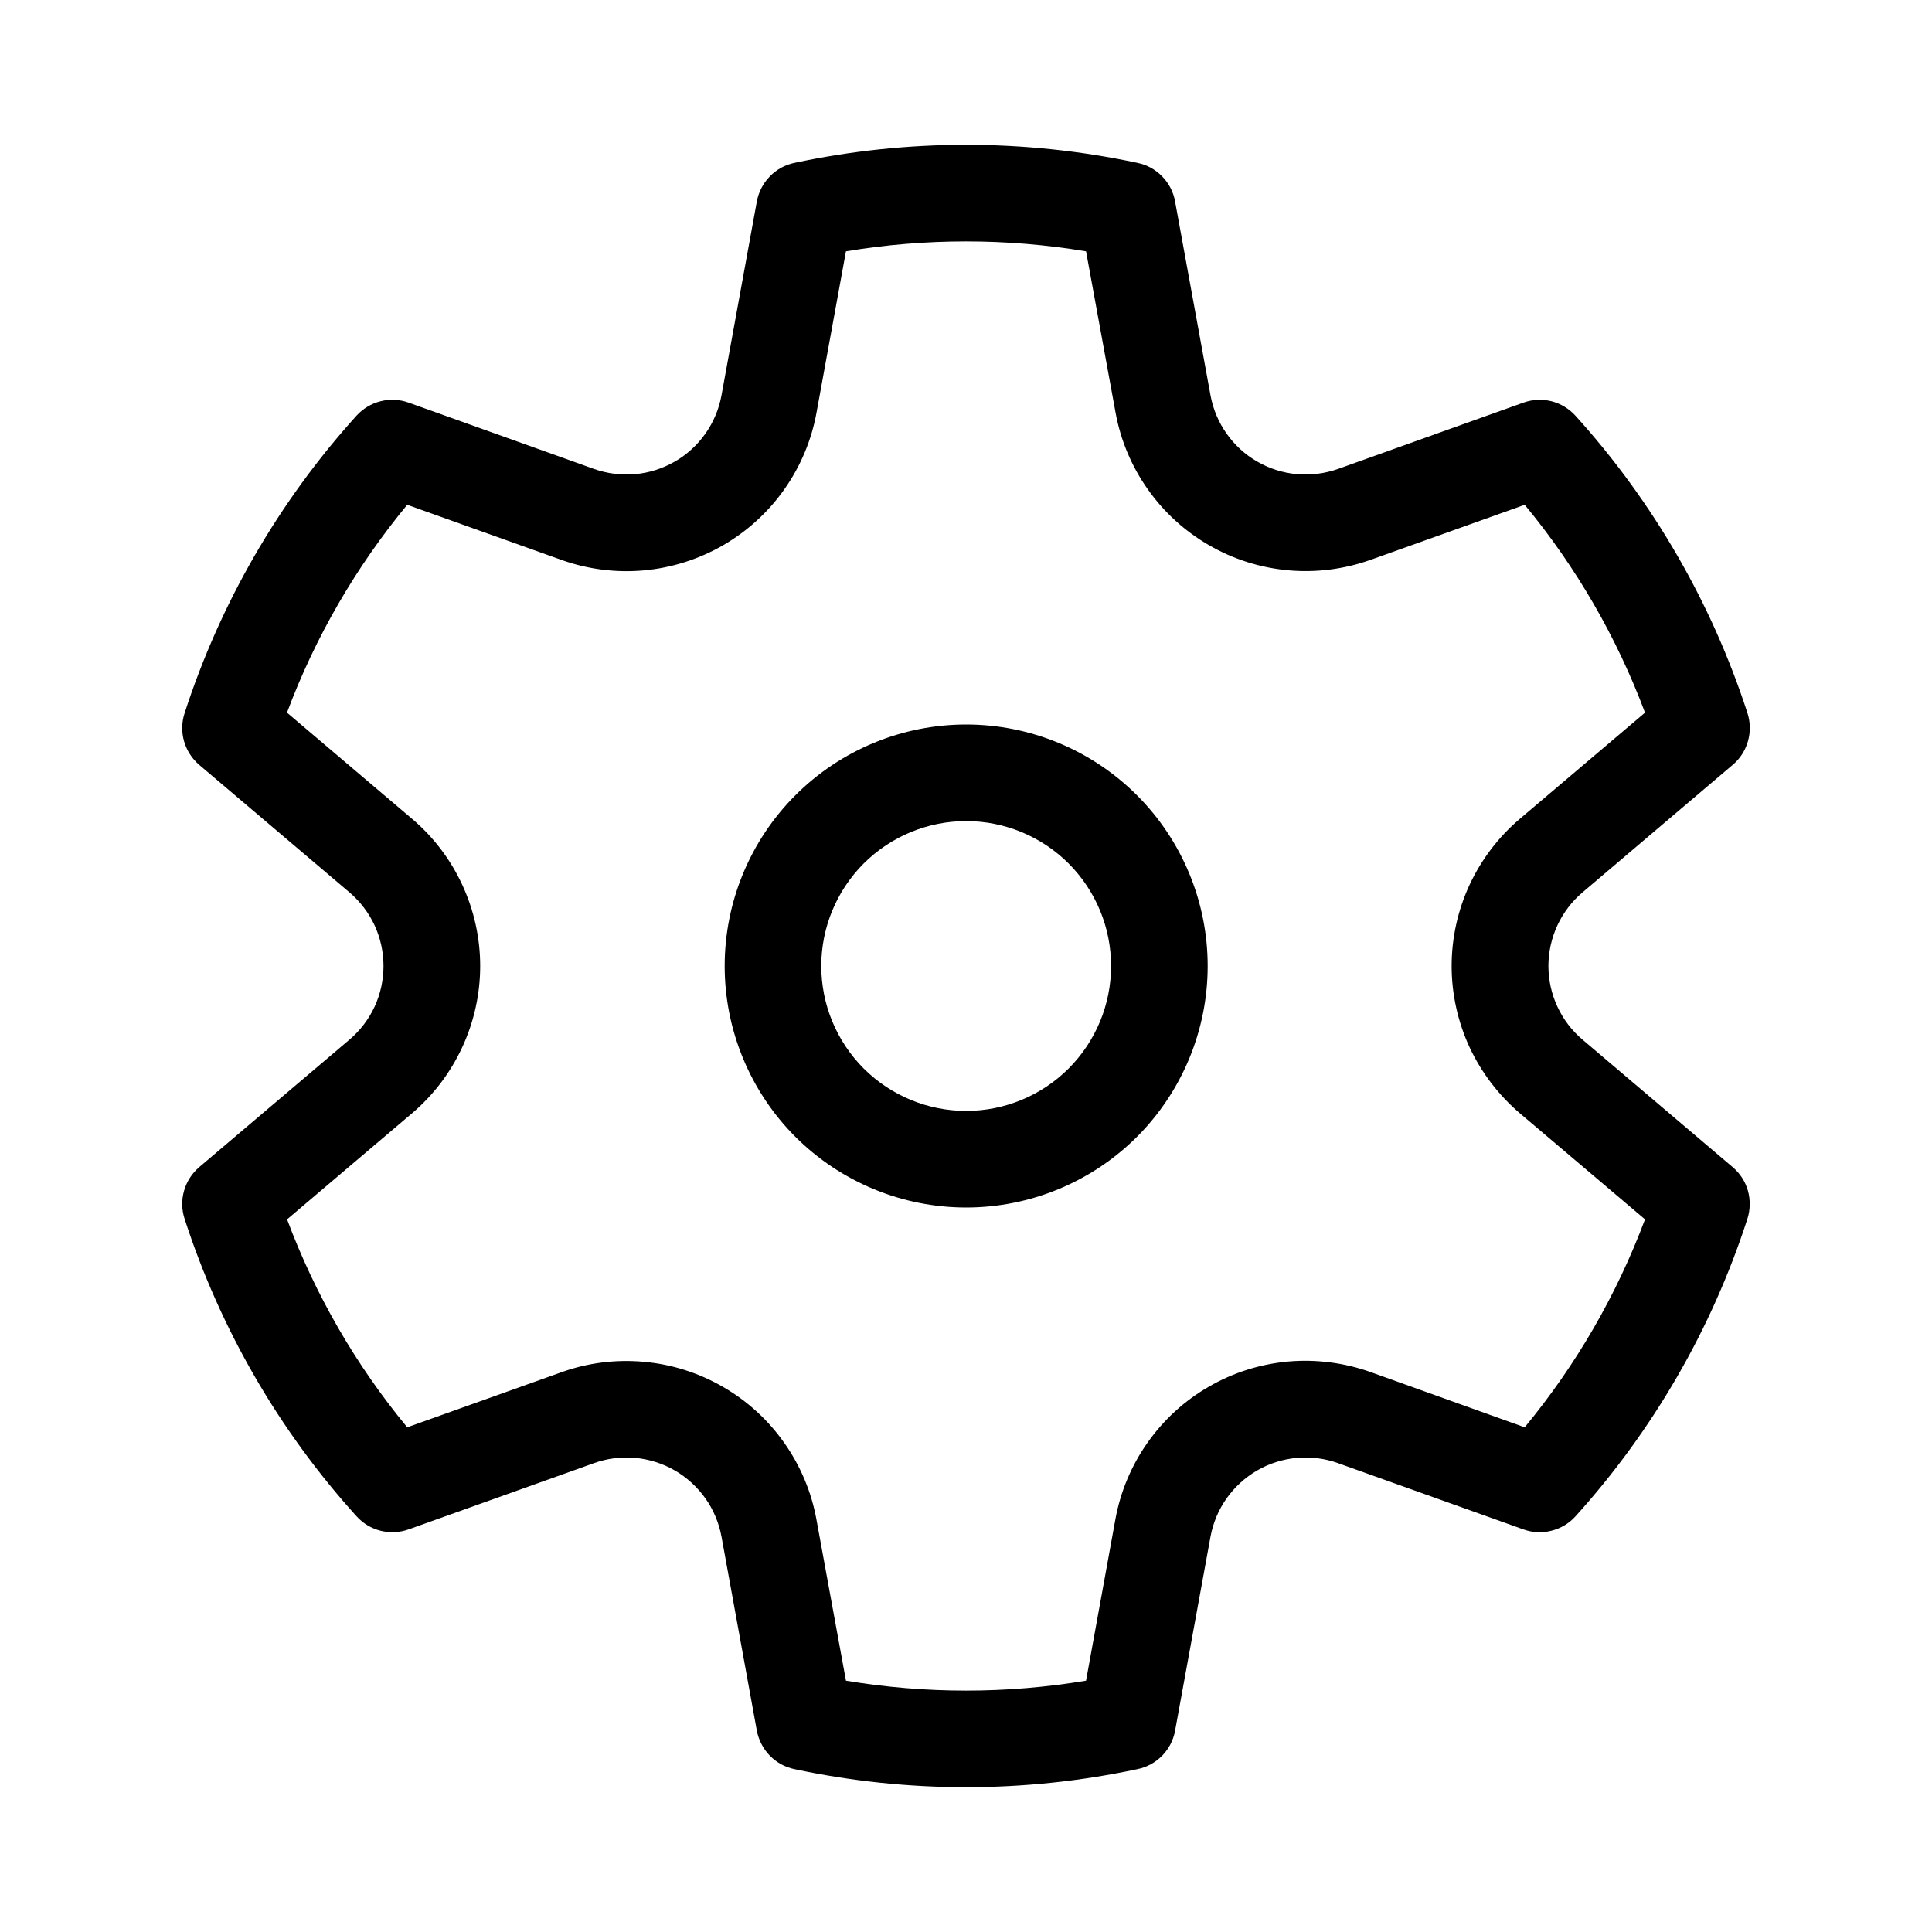 <svg width="22" height="22" viewBox="0 0 22 22" fill="none" xmlns="http://www.w3.org/2000/svg">
<path d="M2.102 8.121C2.508 6.867 3.175 5.712 4.06 4.733C4.133 4.653 4.229 4.595 4.334 4.569C4.44 4.542 4.551 4.548 4.654 4.585L6.764 5.34C6.914 5.393 7.074 5.413 7.233 5.399C7.392 5.385 7.545 5.336 7.684 5.256C7.822 5.177 7.941 5.068 8.033 4.937C8.125 4.807 8.187 4.658 8.216 4.501L8.618 2.295C8.638 2.187 8.689 2.088 8.765 2.01C8.841 1.931 8.938 1.877 9.045 1.855C10.334 1.58 11.666 1.58 12.954 1.855C13.061 1.877 13.159 1.931 13.235 2.01C13.311 2.088 13.362 2.187 13.381 2.295L13.784 4.501C13.813 4.658 13.875 4.807 13.967 4.937C14.059 5.068 14.178 5.177 14.316 5.256C14.454 5.336 14.608 5.385 14.767 5.399C14.926 5.413 15.086 5.393 15.236 5.34L17.347 4.585C17.45 4.548 17.561 4.543 17.667 4.569C17.772 4.596 17.868 4.654 17.941 4.735C18.825 5.713 19.492 6.867 19.899 8.121C19.932 8.225 19.934 8.336 19.904 8.441C19.874 8.546 19.814 8.64 19.73 8.71L18.02 10.162C17.898 10.265 17.801 10.394 17.734 10.538C17.667 10.683 17.632 10.841 17.632 11C17.632 11.16 17.667 11.317 17.734 11.462C17.801 11.607 17.898 11.735 18.02 11.838L19.73 13.29C19.814 13.361 19.874 13.454 19.904 13.559C19.933 13.664 19.931 13.775 19.898 13.879C19.492 15.134 18.824 16.288 17.94 17.267C17.867 17.348 17.771 17.405 17.665 17.431C17.559 17.458 17.448 17.452 17.346 17.415L15.236 16.661C15.086 16.607 14.926 16.587 14.767 16.601C14.608 16.616 14.454 16.664 14.316 16.744C14.178 16.824 14.059 16.933 13.967 17.063C13.875 17.193 13.813 17.342 13.784 17.499L13.381 19.707C13.362 19.814 13.311 19.913 13.235 19.991C13.159 20.069 13.061 20.123 12.954 20.145C11.666 20.42 10.334 20.42 9.045 20.145C8.938 20.123 8.841 20.069 8.765 19.991C8.689 19.912 8.638 19.813 8.618 19.706L8.216 17.499C8.187 17.342 8.125 17.193 8.033 17.063C7.941 16.933 7.822 16.824 7.684 16.744C7.545 16.664 7.392 16.616 7.233 16.601C7.074 16.587 6.914 16.607 6.764 16.661L4.654 17.415C4.551 17.452 4.44 17.457 4.334 17.431C4.228 17.404 4.133 17.347 4.06 17.266C3.175 16.288 2.508 15.133 2.102 13.879C2.068 13.775 2.066 13.664 2.096 13.559C2.126 13.454 2.186 13.361 2.269 13.29L3.98 11.838C4.101 11.735 4.199 11.607 4.266 11.462C4.333 11.317 4.367 11.16 4.367 11C4.367 10.841 4.333 10.683 4.266 10.538C4.199 10.394 4.101 10.265 3.98 10.162L2.269 8.71C2.186 8.639 2.126 8.546 2.096 8.441C2.066 8.336 2.068 8.225 2.102 8.121ZM3.268 8.115L4.691 9.323C4.935 9.529 5.13 9.786 5.264 10.076C5.398 10.366 5.468 10.681 5.468 11C5.468 11.319 5.398 11.635 5.264 11.924C5.13 12.214 4.935 12.471 4.691 12.678L3.269 13.885C3.59 14.746 4.053 15.546 4.637 16.253L6.393 15.626C6.693 15.518 7.014 15.478 7.331 15.507C7.649 15.535 7.957 15.633 8.233 15.793C8.509 15.952 8.748 16.17 8.931 16.431C9.115 16.692 9.24 16.989 9.297 17.303L9.633 19.138C10.538 19.289 11.462 19.289 12.367 19.138L12.701 17.301C12.758 16.987 12.883 16.689 13.067 16.428C13.251 16.167 13.489 15.949 13.766 15.79C14.042 15.63 14.35 15.533 14.668 15.504C14.986 15.476 15.306 15.517 15.607 15.624L17.362 16.253C17.947 15.545 18.41 14.745 18.732 13.885L17.308 12.678C17.065 12.471 16.869 12.214 16.734 11.925C16.6 11.635 16.53 11.319 16.53 11C16.53 10.681 16.6 10.365 16.734 10.076C16.869 9.786 17.065 9.529 17.308 9.323L18.732 8.115C18.41 7.255 17.947 6.455 17.362 5.748L15.607 6.375C15.306 6.482 14.986 6.523 14.668 6.494C14.351 6.465 14.043 6.368 13.767 6.208C13.491 6.049 13.252 5.831 13.069 5.57C12.885 5.31 12.76 5.012 12.703 4.698L12.367 2.862C11.462 2.711 10.538 2.711 9.633 2.862L9.298 4.698C9.241 5.012 9.116 5.31 8.932 5.571C8.749 5.831 8.51 6.049 8.234 6.209C7.958 6.368 7.65 6.466 7.333 6.495C7.015 6.524 6.695 6.483 6.394 6.376L4.637 5.748C4.053 6.455 3.589 7.255 3.268 8.115ZM8.252 11C8.252 10.271 8.542 9.571 9.057 9.056C9.573 8.54 10.273 8.25 11.002 8.25C11.731 8.25 12.431 8.54 12.947 9.056C13.462 9.571 13.752 10.271 13.752 11C13.752 11.729 13.462 12.429 12.947 12.945C12.431 13.46 11.731 13.75 11.002 13.75C10.273 13.75 9.573 13.46 9.057 12.945C8.542 12.429 8.252 11.729 8.252 11ZM9.352 11C9.352 11.438 9.526 11.857 9.835 12.167C10.145 12.476 10.564 12.65 11.002 12.65C11.44 12.65 11.859 12.476 12.169 12.167C12.478 11.857 12.652 11.438 12.652 11C12.652 10.562 12.478 10.143 12.169 9.833C11.859 9.524 11.44 9.35 11.002 9.35C10.564 9.35 10.145 9.524 9.835 9.833C9.526 10.143 9.352 10.562 9.352 11Z" fill="black"/>
</svg>
